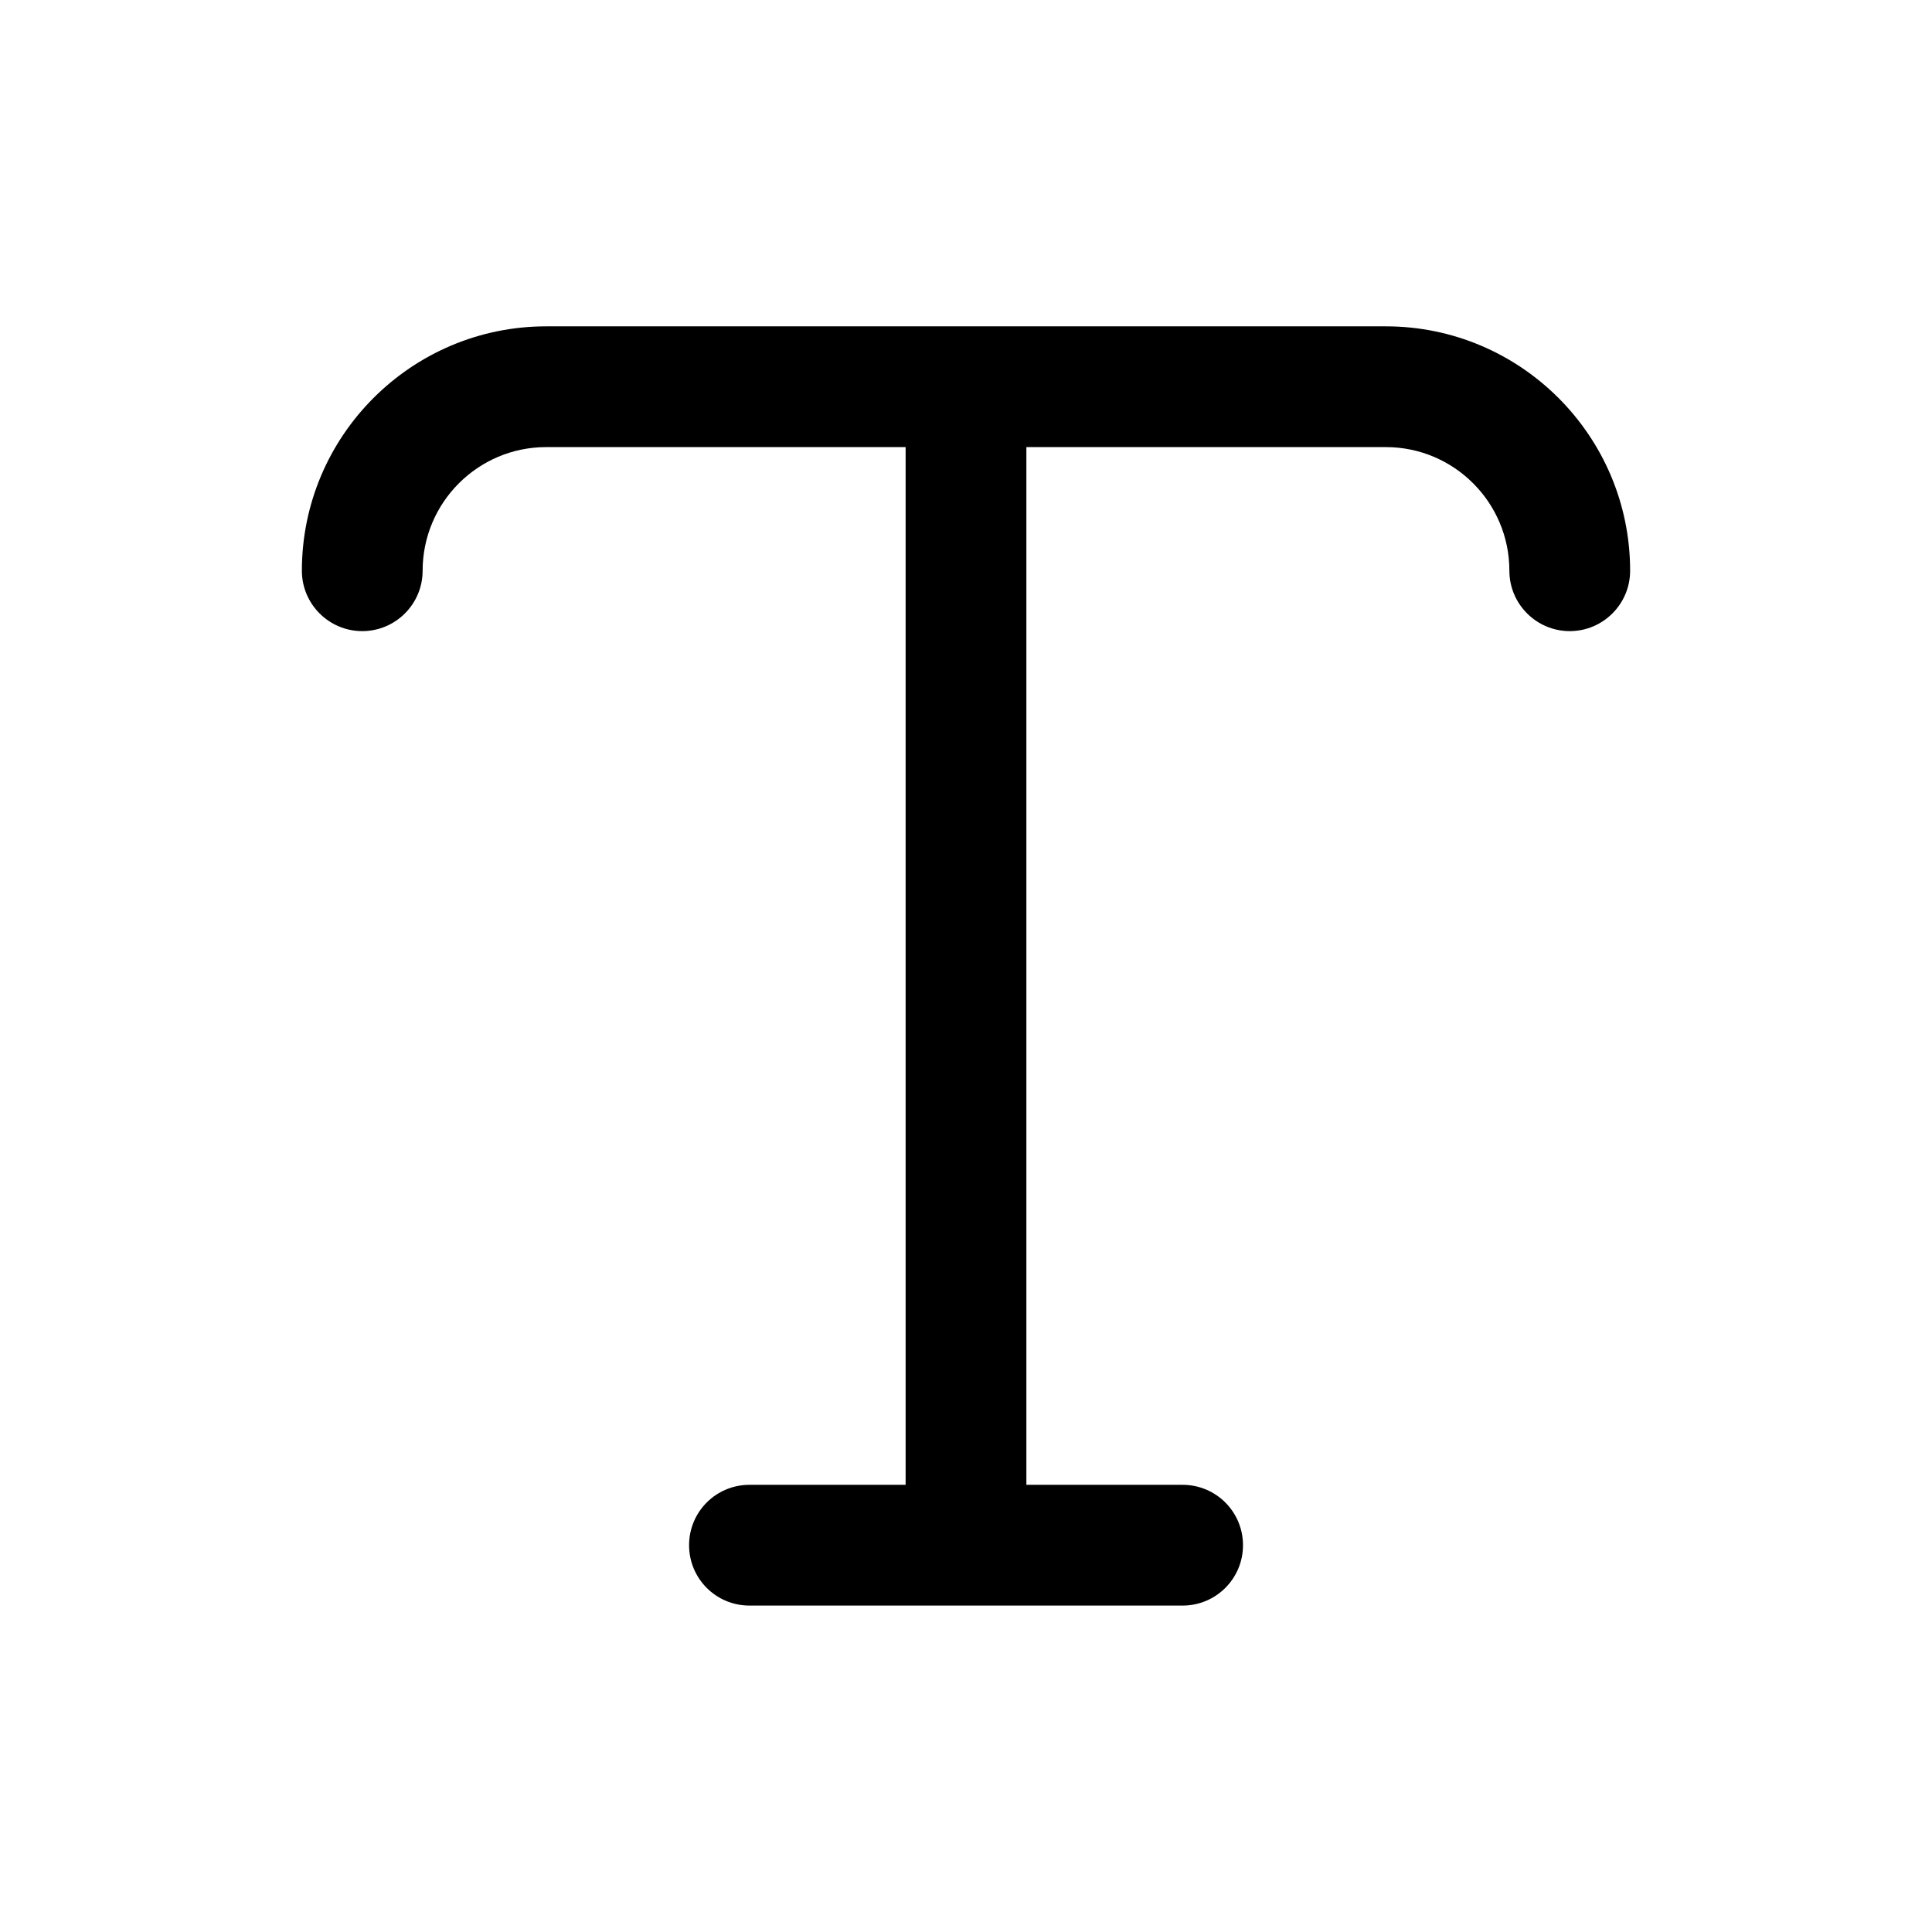 <svg width="24" height="24" viewBox="0 0 24 24" fill="none" xmlns="http://www.w3.org/2000/svg">
<path fill-rule="evenodd" clip-rule="evenodd" d="M17.215 4.054H6.785C5.111 4.054 3.75 5.415 3.75 7.09C3.75 7.503 4.086 7.84 4.5 7.84C4.914 7.84 5.25 7.503 5.25 7.09C5.25 6.242 5.939 5.554 6.785 5.554H11.25V18.445H9.31C8.895 18.445 8.56 18.78 8.56 19.195C8.56 19.61 8.895 19.945 9.31 19.945H14.691C15.105 19.945 15.441 19.61 15.441 19.195C15.441 18.78 15.105 18.445 14.691 18.445H12.75V5.554H17.215C18.062 5.554 18.75 6.242 18.75 7.09C18.75 7.503 19.086 7.84 19.5 7.84C19.914 7.84 20.25 7.503 20.25 7.09C20.25 5.415 18.889 4.054 17.215 4.054Z" fill="black"/>
</svg>
